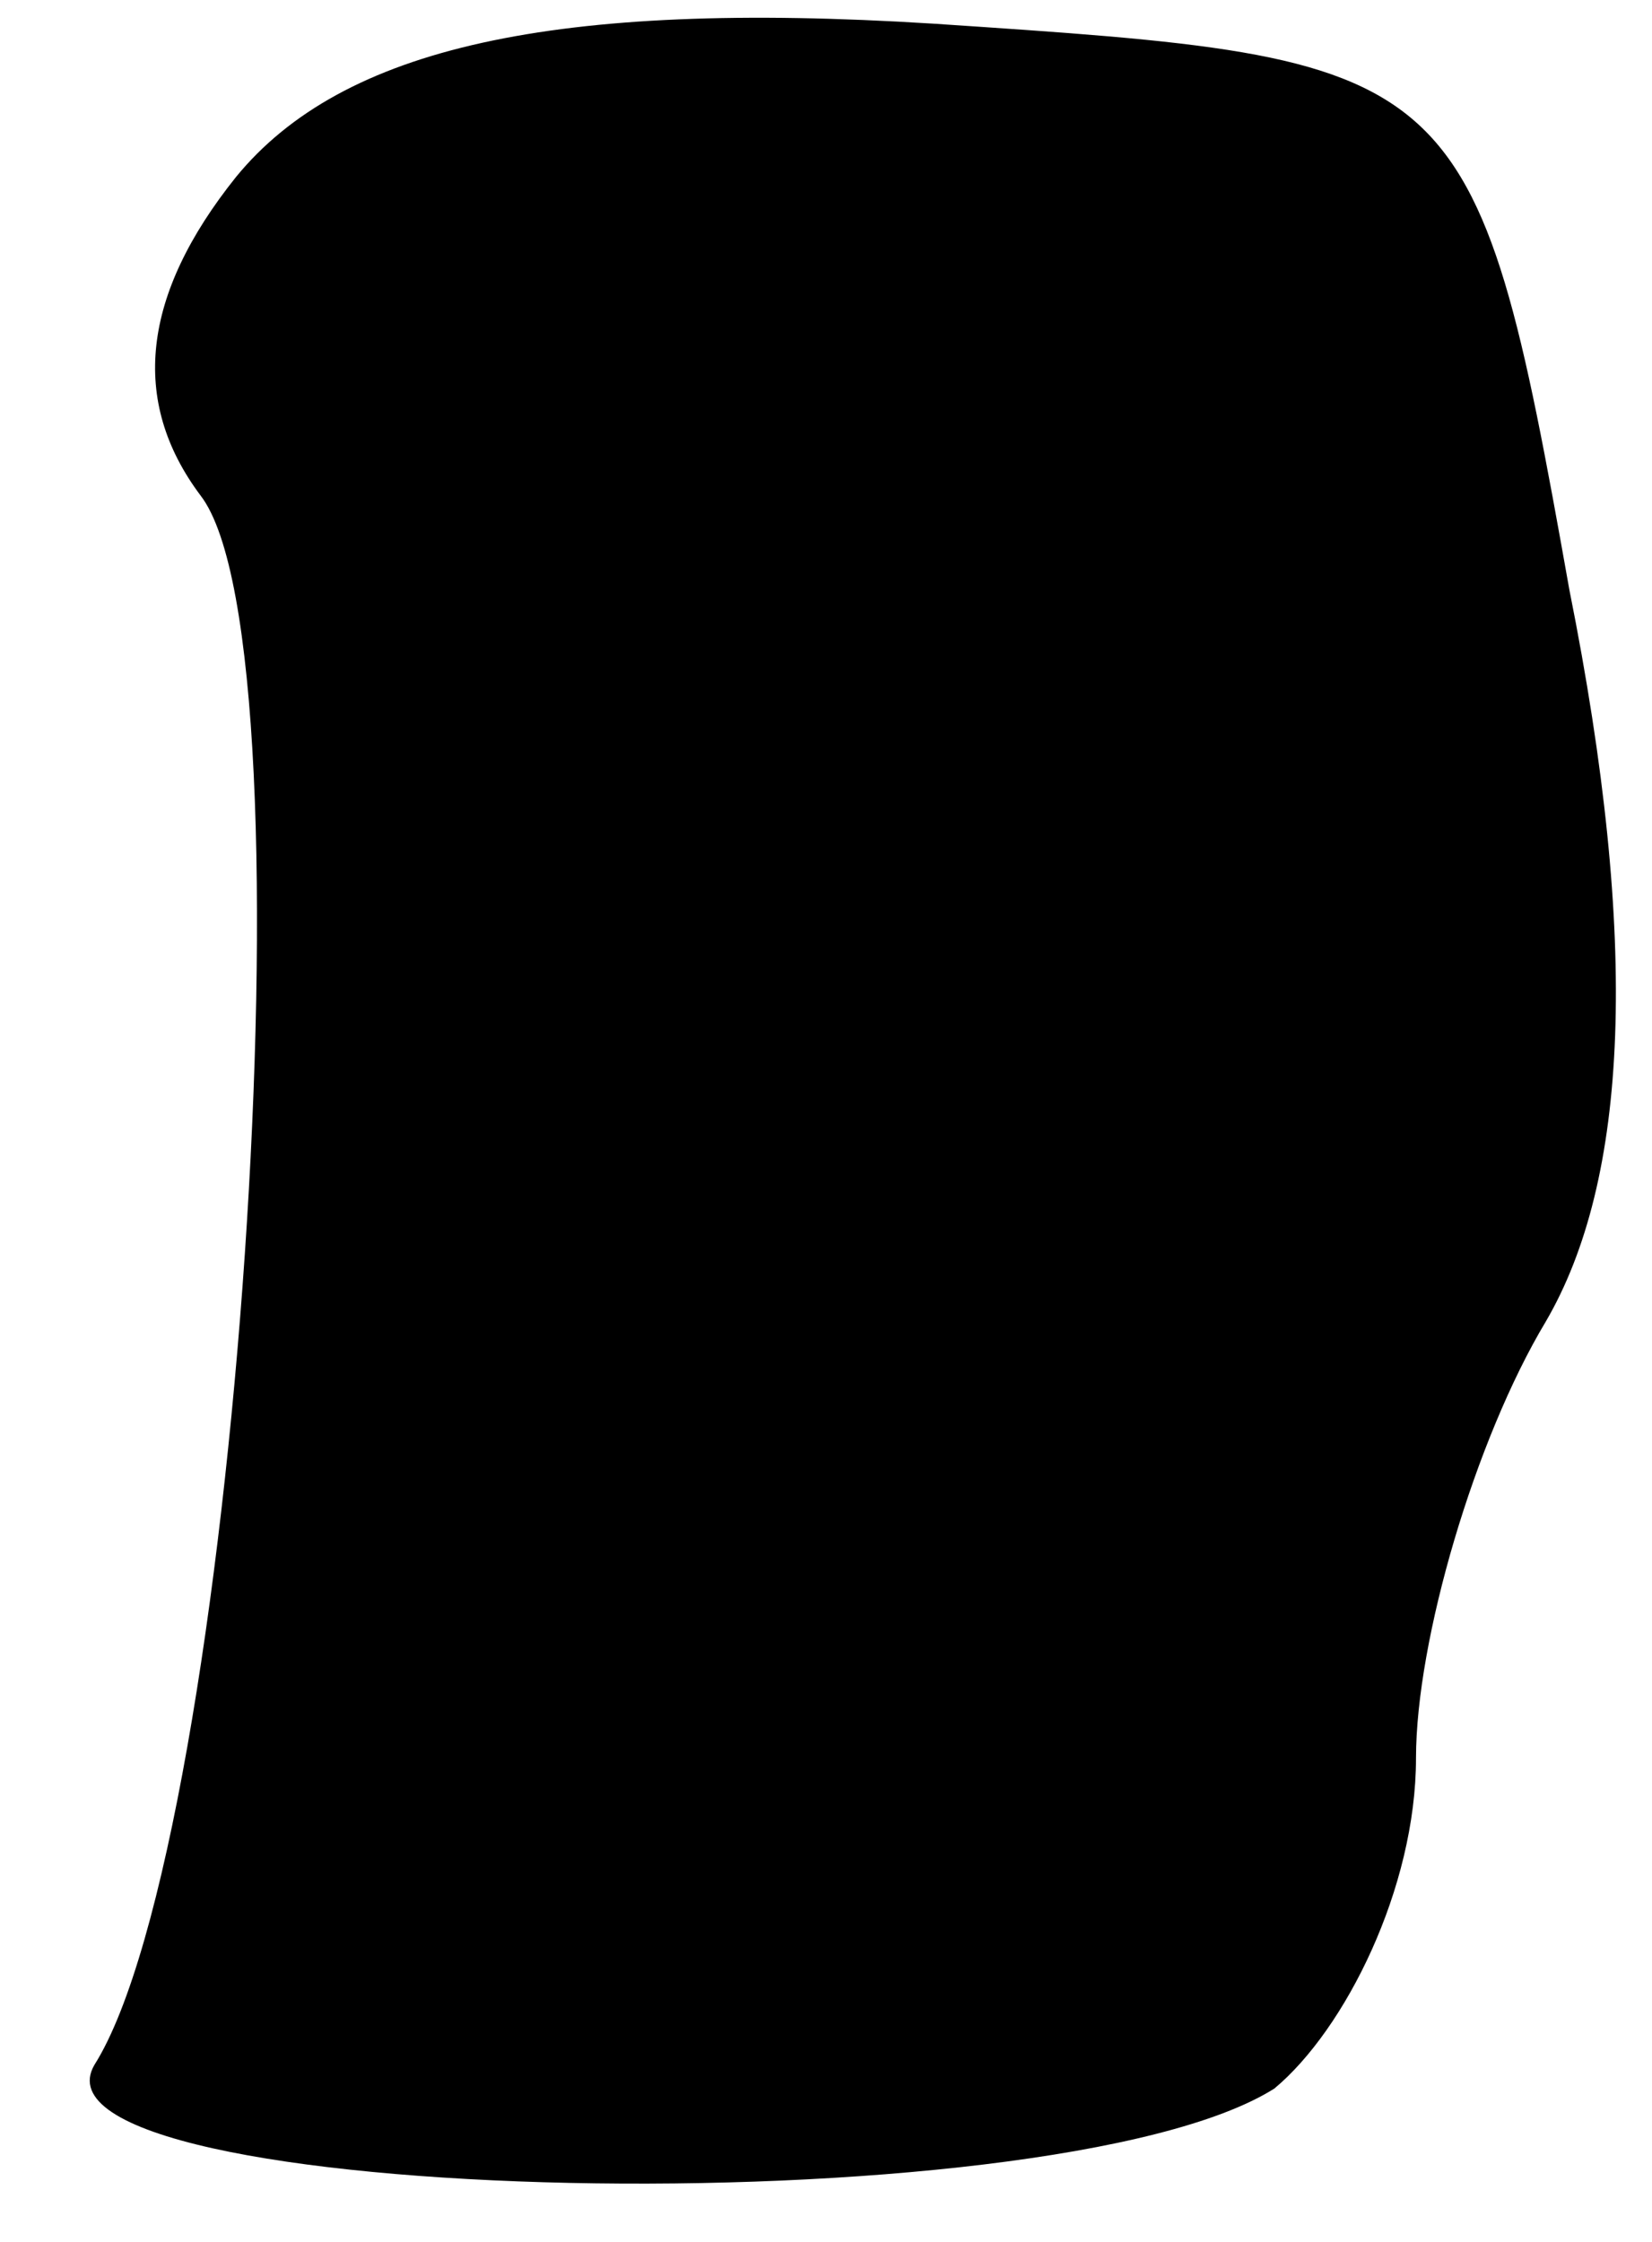 <?xml version="1.0" standalone="no"?>
<!DOCTYPE svg PUBLIC "-//W3C//DTD SVG 20010904//EN"
 "http://www.w3.org/TR/2001/REC-SVG-20010904/DTD/svg10.dtd">
<svg version="1.0" xmlns="http://www.w3.org/2000/svg"
 width="14pt" height="19pt" viewBox="0 0 14 19"
 preserveAspectRatio="xMidYMid meet">
<g transform="translate(0,19) scale(0.1,-0.1)"
fill="#000000" stroke="none">
<path fill="#000000" stroke="none" d="M20 175 c-8 -10 -9 -19 -3 -27 10 -13
3 -114 -9 -133 -7 -12 81 -14 100 -2 6 5 12 17 12 28 0 10 5 27 11 37 7 12 8
32 2 62 -8 45 -9 45 -54 48 -32 2 -50 -2 -59 -13z"/>
</g>
</svg>
